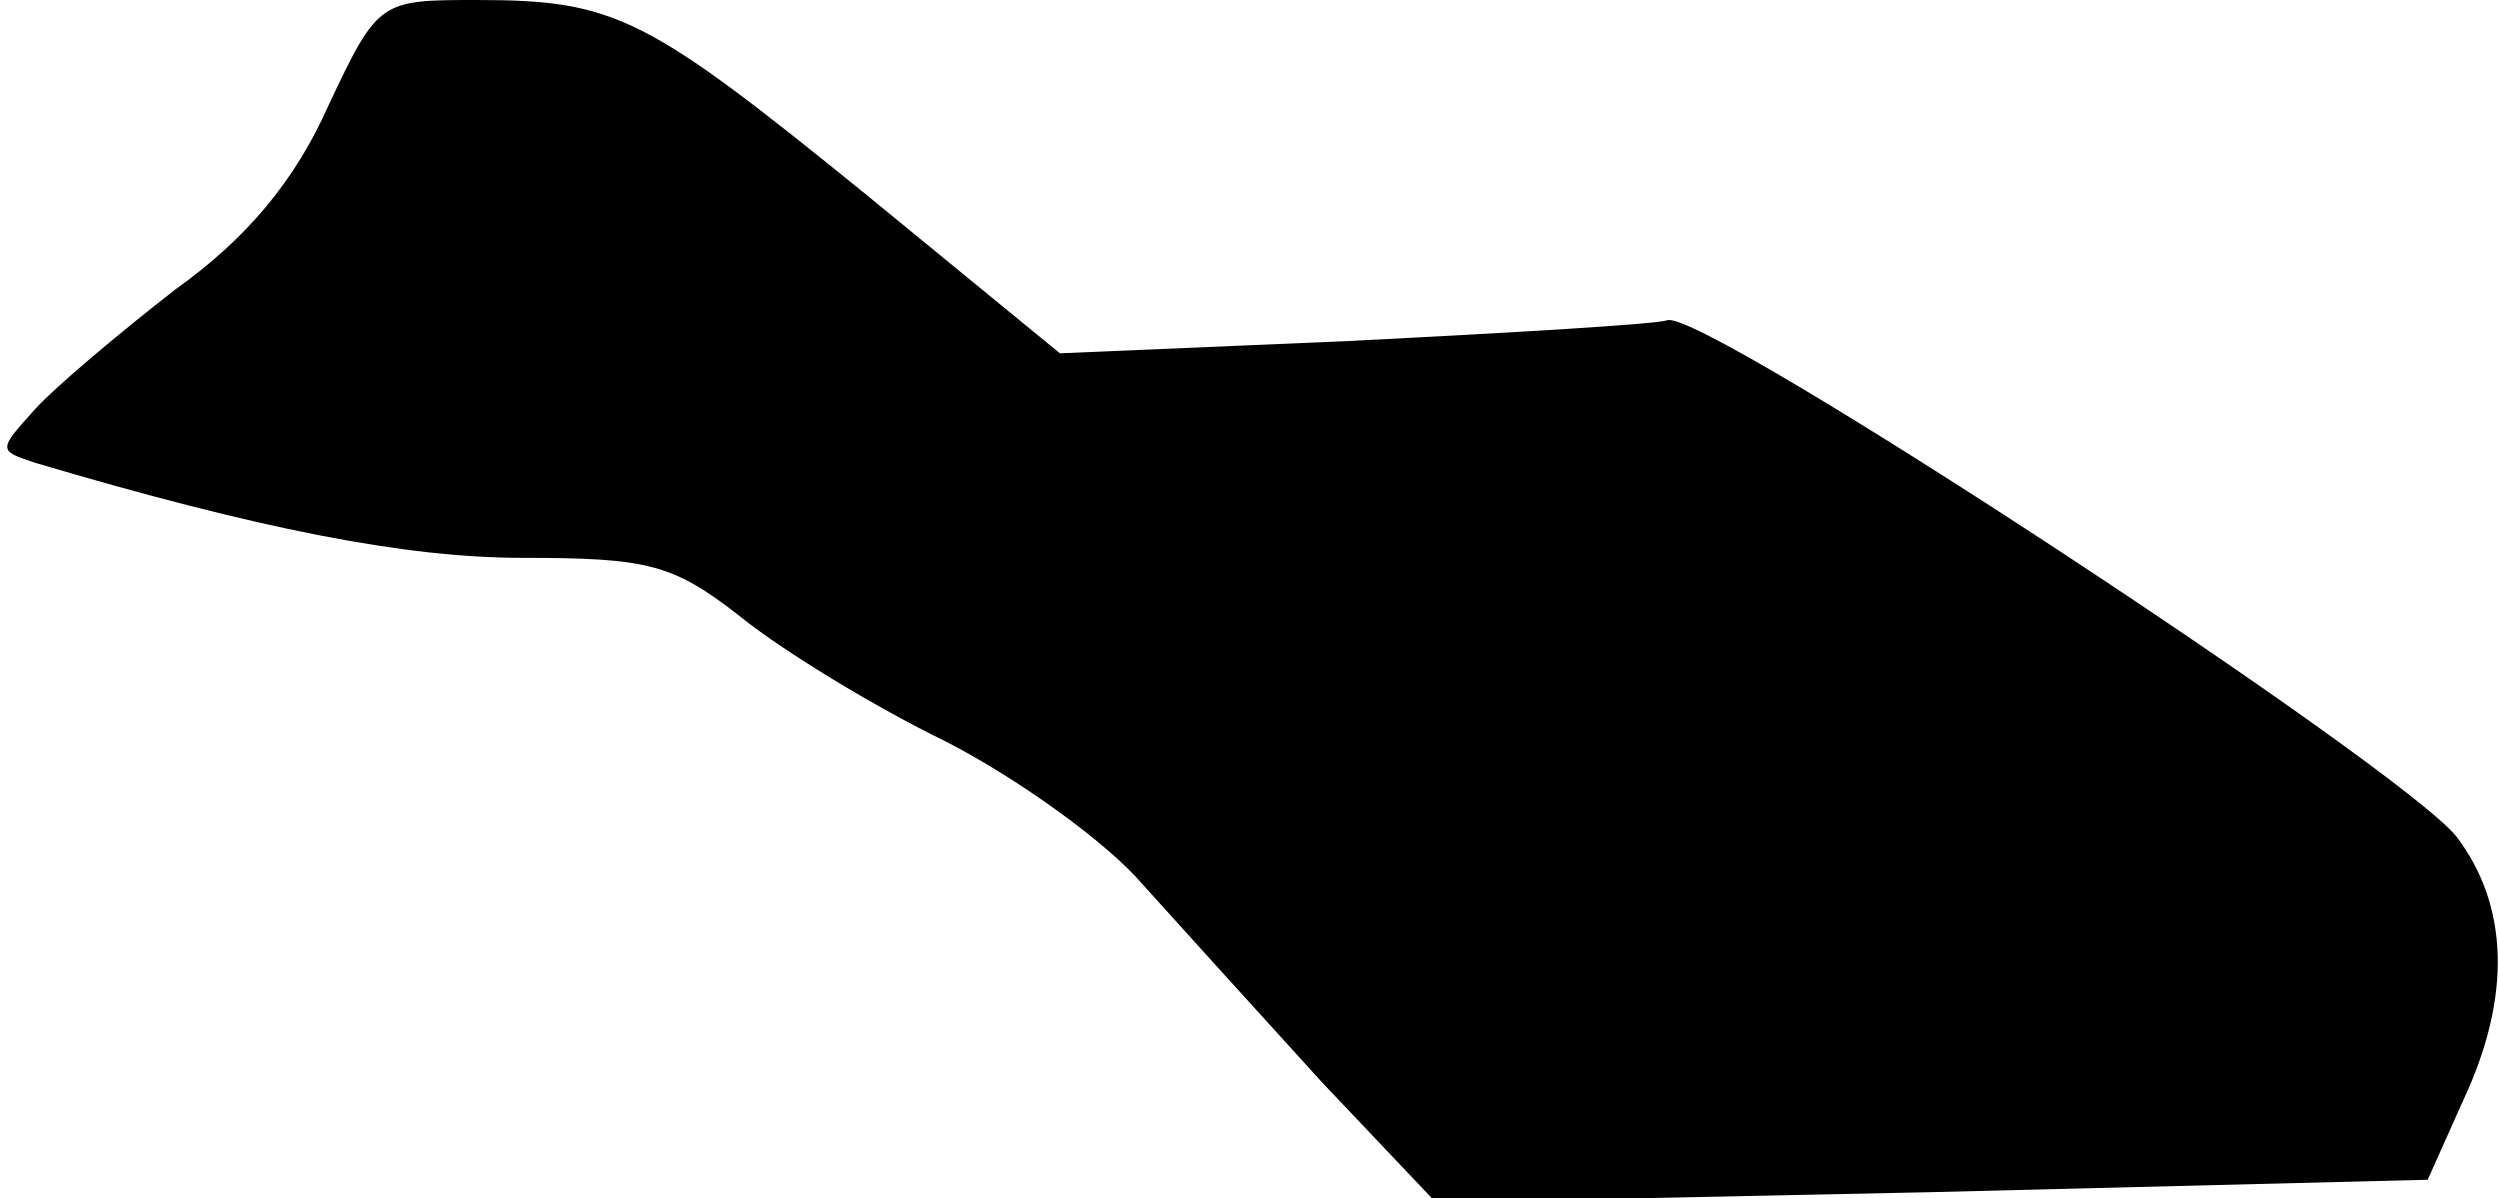 <?xml version="1.0" standalone="no"?>
<!DOCTYPE svg PUBLIC "-//W3C//DTD SVG 20010904//EN"
 "http://www.w3.org/TR/2001/REC-SVG-20010904/DTD/svg10.dtd">
<svg version="1.0" xmlns="http://www.w3.org/2000/svg"
 width="121pt" height="58pt" viewBox="0 0 121 58"
 preserveAspectRatio="xMidYMid meet">
<g transform="translate(0,58) scale(0.1,-0.1)"
fill="#000000" stroke="none">
<path fill="#000000" stroke="none" d="M159 529 c-16 -36 -39 -64 -74 -89 -27
-21 -58 -47 -68 -58 -18 -20 -18 -20 0 -26 108 -32 179 -46 236 -46 61 0 73
-3 106 -29 20 -16 64 -43 99 -60 35 -18 78 -49 95 -69 18 -20 57 -63 87 -96
l55 -58 240 5 240 6 17 38 c24 51 22 95 -3 128 -27 34 -365 256 -382 250 -6
-2 -75 -6 -153 -10 l-141 -6 -94 77 c-106 86 -121 94 -188 94 -47 0 -48 0 -72
-51z"/>
</g>
</svg>
